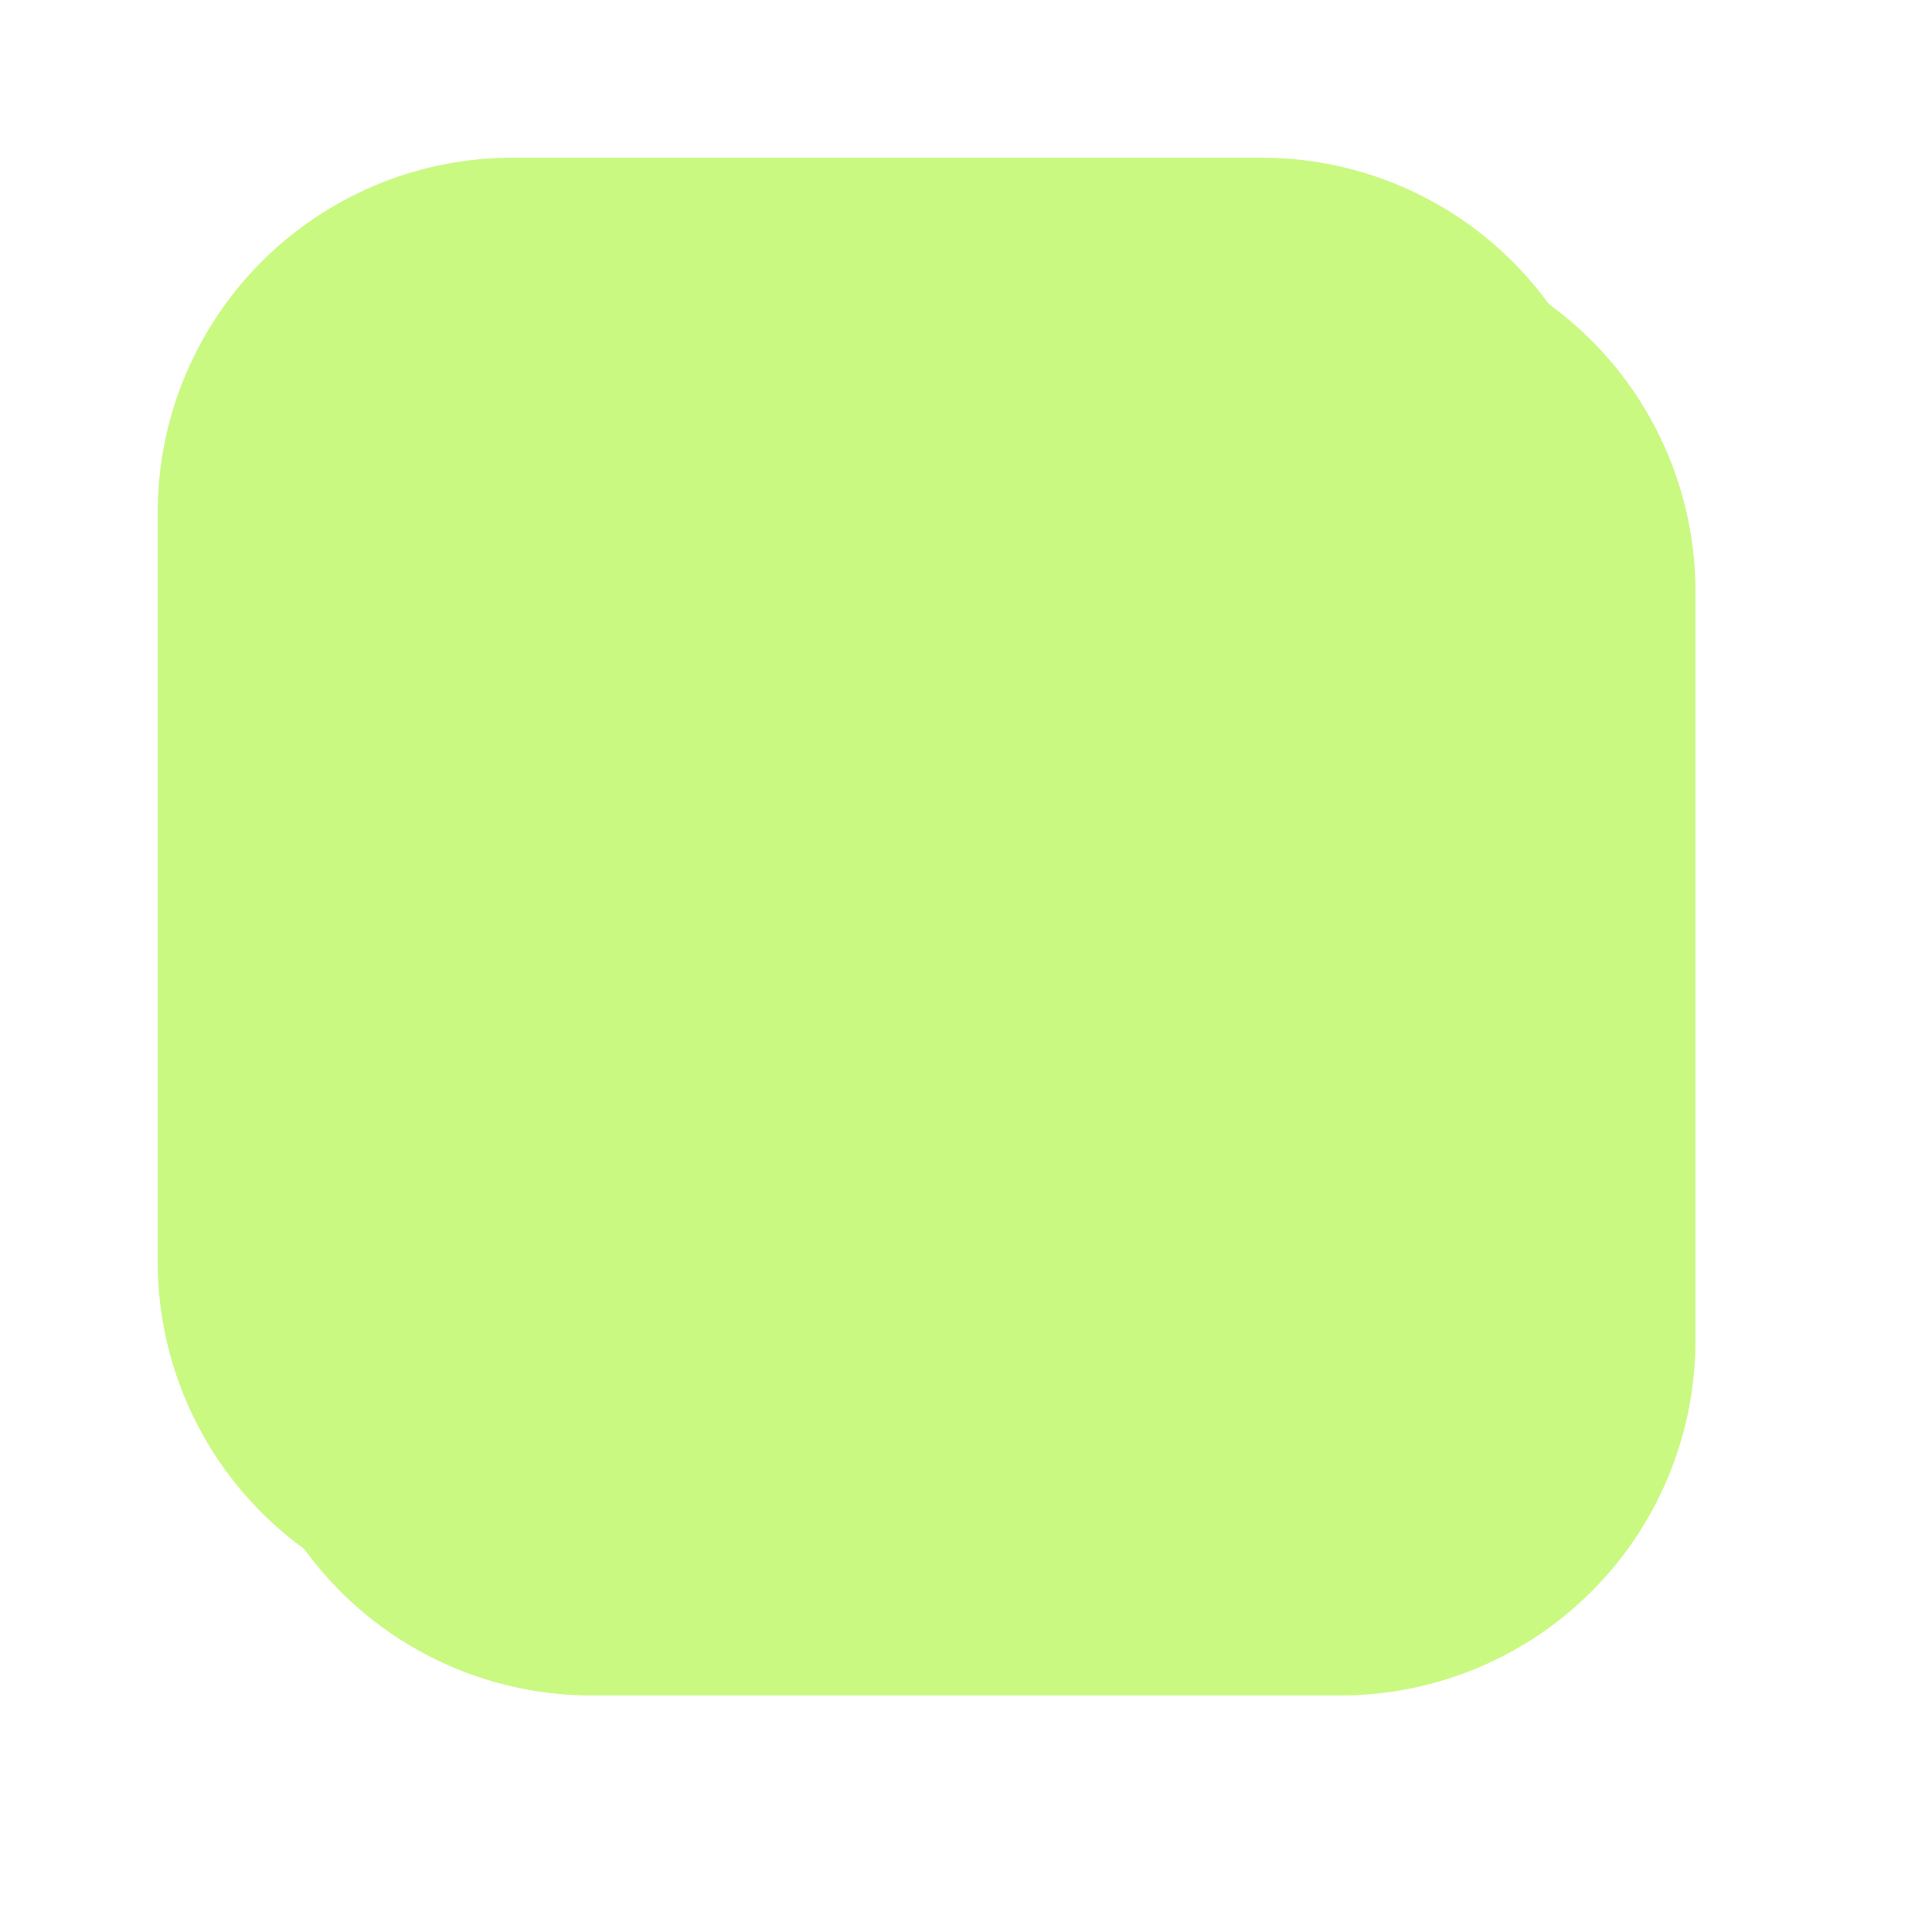 ﻿<?xml version="1.0" encoding="utf-8"?>
<svg version="1.1" xmlns:xlink="http://www.w3.org/1999/xlink" width="49px" height="49px" xmlns="http://www.w3.org/2000/svg">
  <defs>
    <filter x="91px" y="-3px" width="49px" height="49px" filterUnits="userSpaceOnUse" id="filter130">
      <feOffset dx="2" dy="2" in="SourceAlpha" result="shadowOffsetInner" />
      <feGaussianBlur stdDeviation="2.5" in="shadowOffsetInner" result="shadowGaussian" />
      <feComposite in2="shadowGaussian" operator="atop" in="SourceAlpha" result="shadowComposite" />
      <feColorMatrix type="matrix" values="0 0 0 0 0.333  0 0 0 0 0.333  0 0 0 0 0.333  0 0 0 0.192 0  " in="shadowComposite" />
    </filter>
    <g id="widget131">
      <path d="M 95 10  A 9 9 0 0 1 104 1 L 123 1  A 9 9 0 0 1 132 10 L 132 29  A 9 9 0 0 1 123 38 L 104 38  A 9 9 0 0 1 95 29 L 95 10  Z " fill-rule="nonzero" fill="#caf982" stroke="none" />
    </g>
  </defs>
  <g transform="matrix(1 0 0 1 -91 3 )">
    <use xlink:href="#widget131" filter="url(#filter130)" />
    <use xlink:href="#widget131" />
  </g>
</svg>